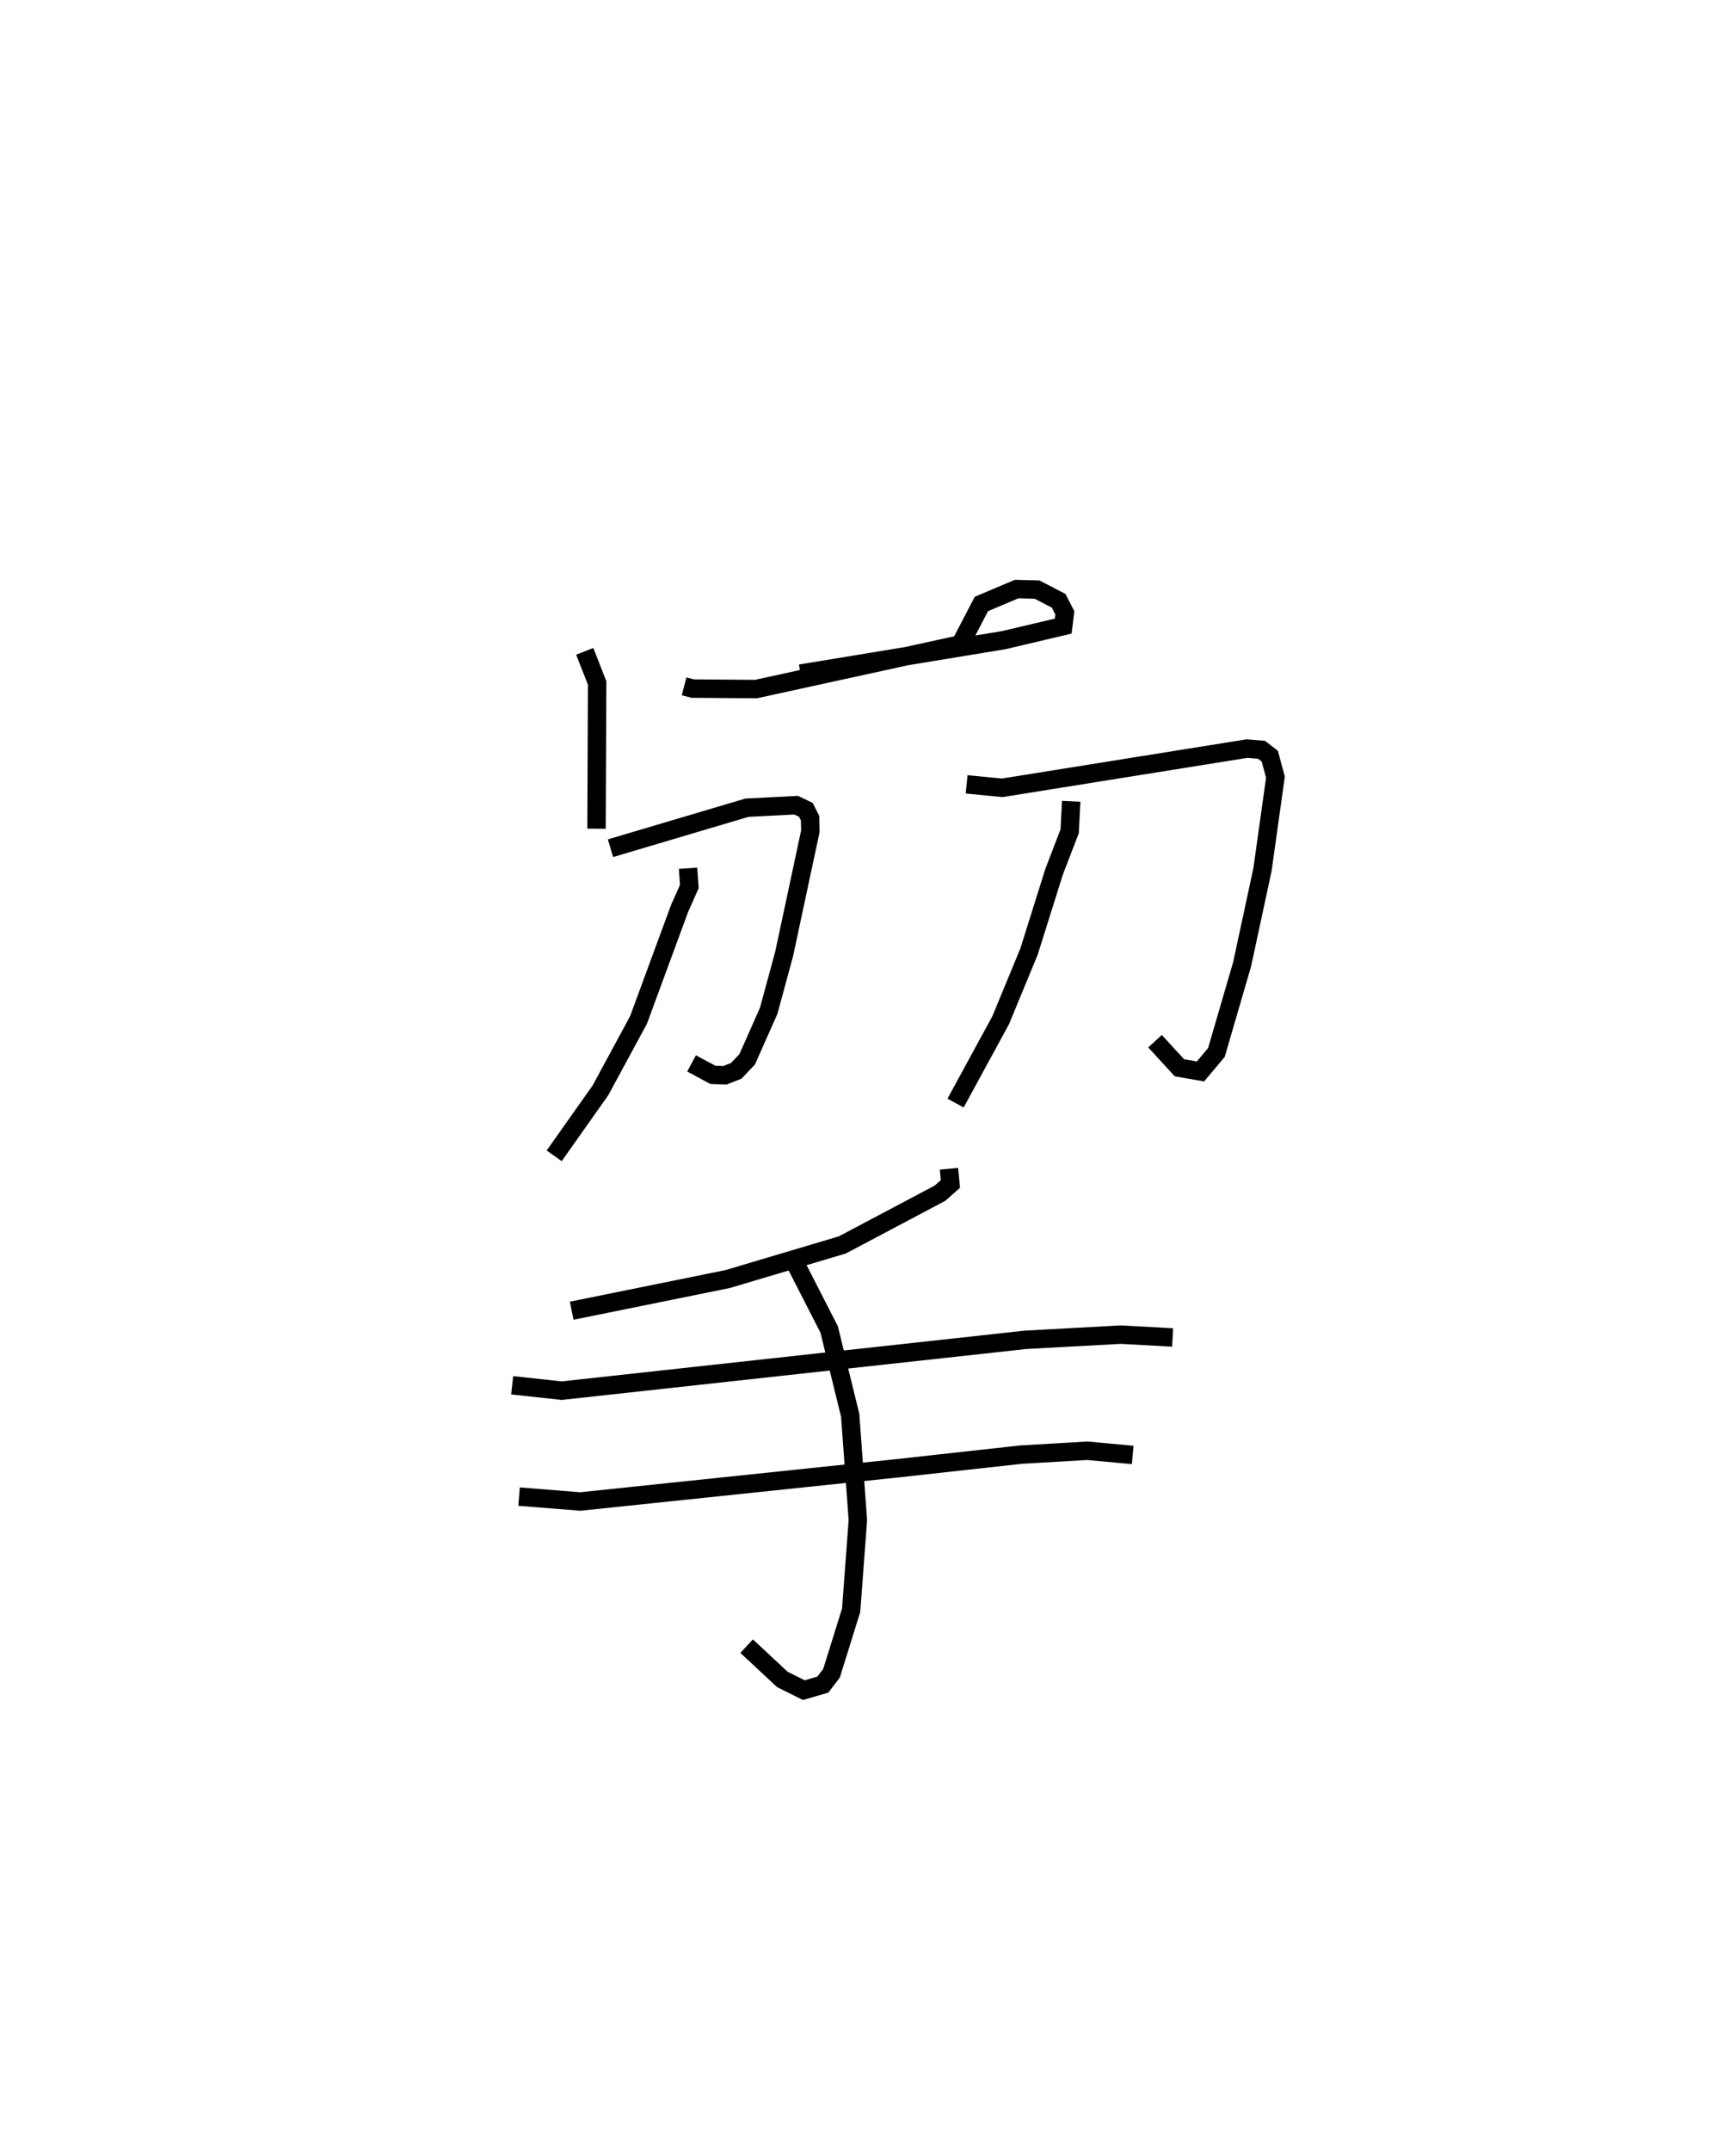 <?xml version="1.0" encoding="utf-8" ?>
<svg baseProfile="full" height="116.705" version="1.1" width="94.243" xmlns="http://www.w3.org/2000/svg" xmlns:ev="http://www.w3.org/2001/xml-events" xmlns:xlink="http://www.w3.org/1999/xlink"><defs /><rect fill="white" height="116.705" width="94.243" x="0" y="0" /><path d="M25,25 m0.0,0.0 m12.137,12.241 l0.471,0.121 3.436,0.025 l11.091,-2.424 1.142,-2.193 l1.91,-0.807 1.115,0.029 l1.168,0.606 0.337,0.653 l-0.086,0.72 -3.225,0.762 l-11.041,1.816 m-11.711,-1.209 l0.673,1.718 -0.034,7.906 m0.758,1.059 l7.409,-2.198 2.671,-0.136 l0.527,0.253 0.228,0.449 l0.016,0.713 -1.429,6.679 l-0.835,3.069 -1.166,2.625 l-0.595,0.626 -0.613,0.241 l-0.653,-0.022 -1.158,-0.623 m-0.19,-10.588 l0.068,0.995 -0.528,1.185 l-2.23,6.052 -2.064,3.814 l-2.514,3.556 m22.39,-20.155 l1.934,0.188 13.283,-2.128 l0.794,0.065 0.446,0.346 l0.308,1.139 -0.703,5.012 l-1.105,5.136 -1.397,4.791 l-0.863,1.028 -1.144,-0.198 l-1.325,-1.443 m-4.551,-13.017 l-0.082,1.624 -0.846,2.199 l-1.36,4.328 -1.537,3.721 l-2.452,4.503 m-0.358,3.564 l0.078,0.825 -0.568,0.502 l-5.301,2.806 -6.227,1.852 l-8.463,1.717 m-3.232,4.045 l2.684,0.293 25.2,-2.76 l5.161,-0.28 2.809,0.154 m-35.479,8.635 l3.324,0.265 17.066,-1.787 l6.86,-0.757 3.601,-0.21 l2.461,0.228 m-18.242,-10.253 l1.763,3.442 1.141,4.654 l0.418,5.693 -0.364,4.887 l-1.067,3.424 -0.469,0.613 l-1.032,0.302 -1.166,-0.581 l-1.941,-1.807 " fill="none" stroke="black" stroke-width="1" /></svg>